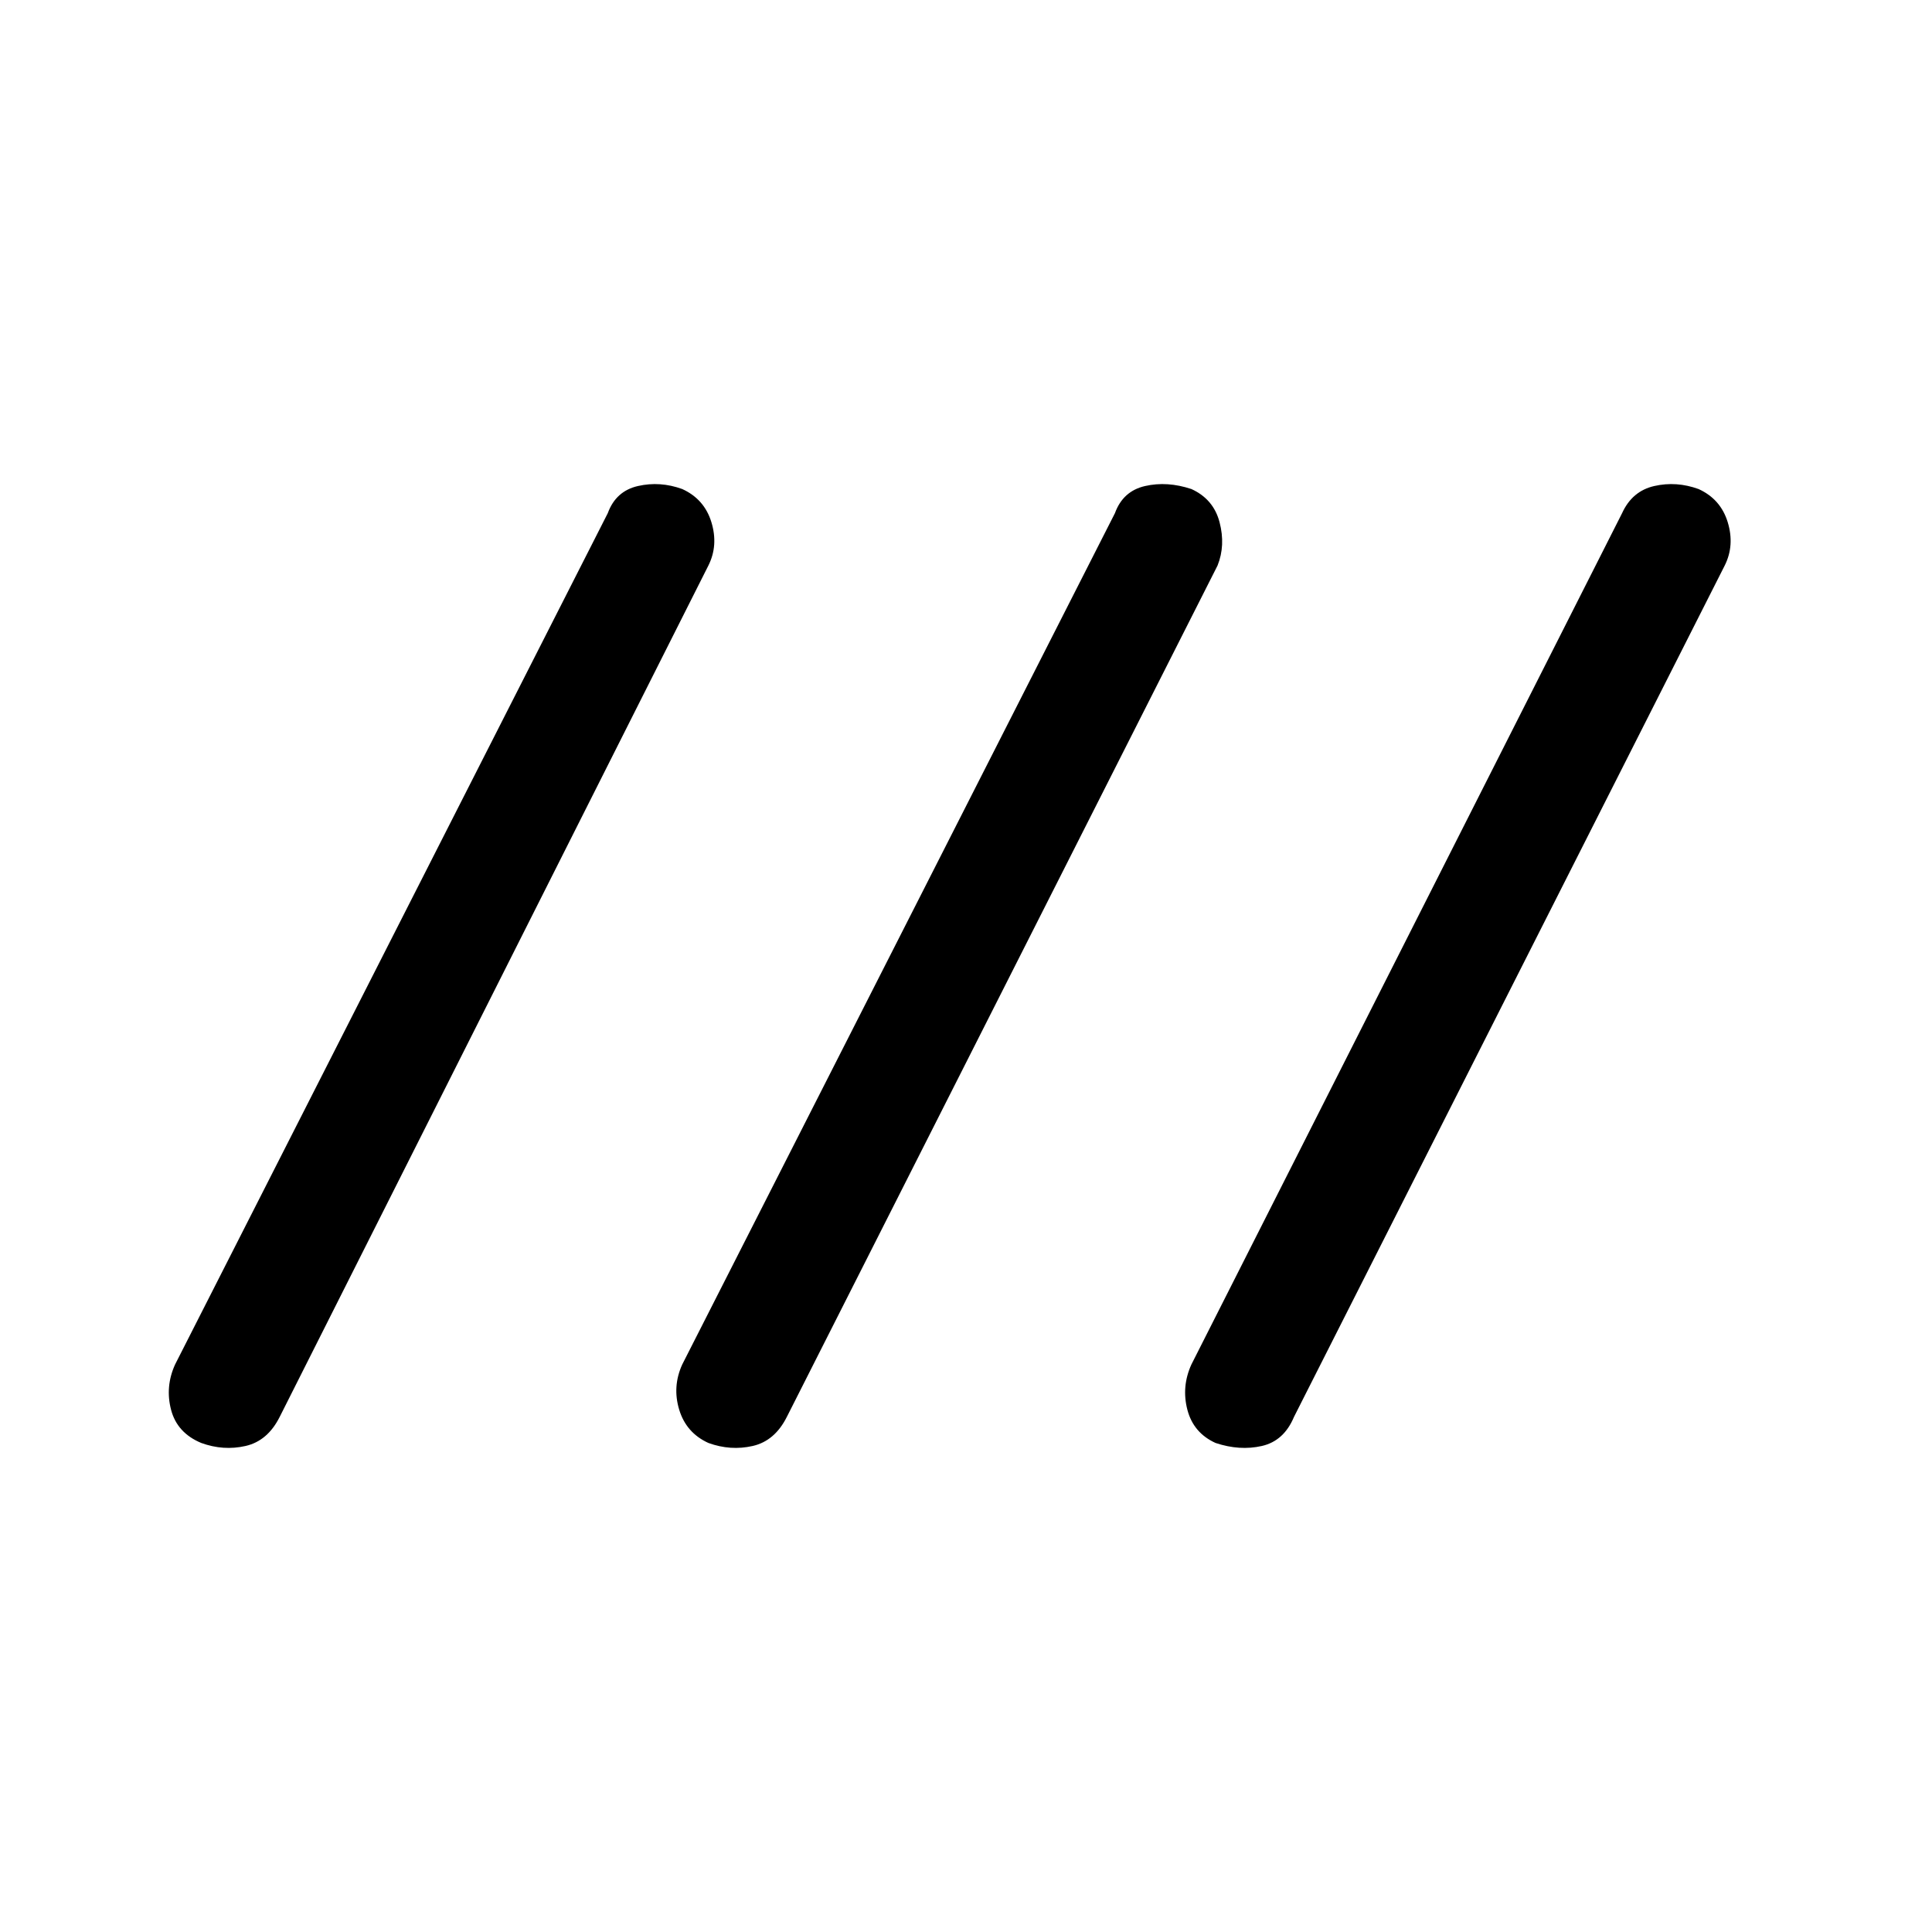 <svg xmlns="http://www.w3.org/2000/svg" height="48" width="48"><path d="M5 35.85q-.6-.25-.75-.825-.15-.575.1-1.125L15.1 12.75q.2-.55.75-.675t1.1.075q.55.25.725.825.175.575-.075 1.075L6.95 35.2q-.3.6-.85.725T5 35.85Zm12.6 0q-.55-.25-.725-.825-.175-.575.075-1.125L27.7 12.75q.2-.55.75-.675t1.15.075q.55.25.7.825.15.575-.05 1.075L19.55 35.2q-.3.6-.85.725t-1.1-.075Zm12.6 0q-.55-.25-.7-.825-.15-.575.1-1.125l10.7-21.15q.25-.55.8-.675t1.1.075q.55.25.725.825.175.575-.075 1.075L32.15 35.2q-.25.6-.8.725t-1.15-.075Z"/></svg>